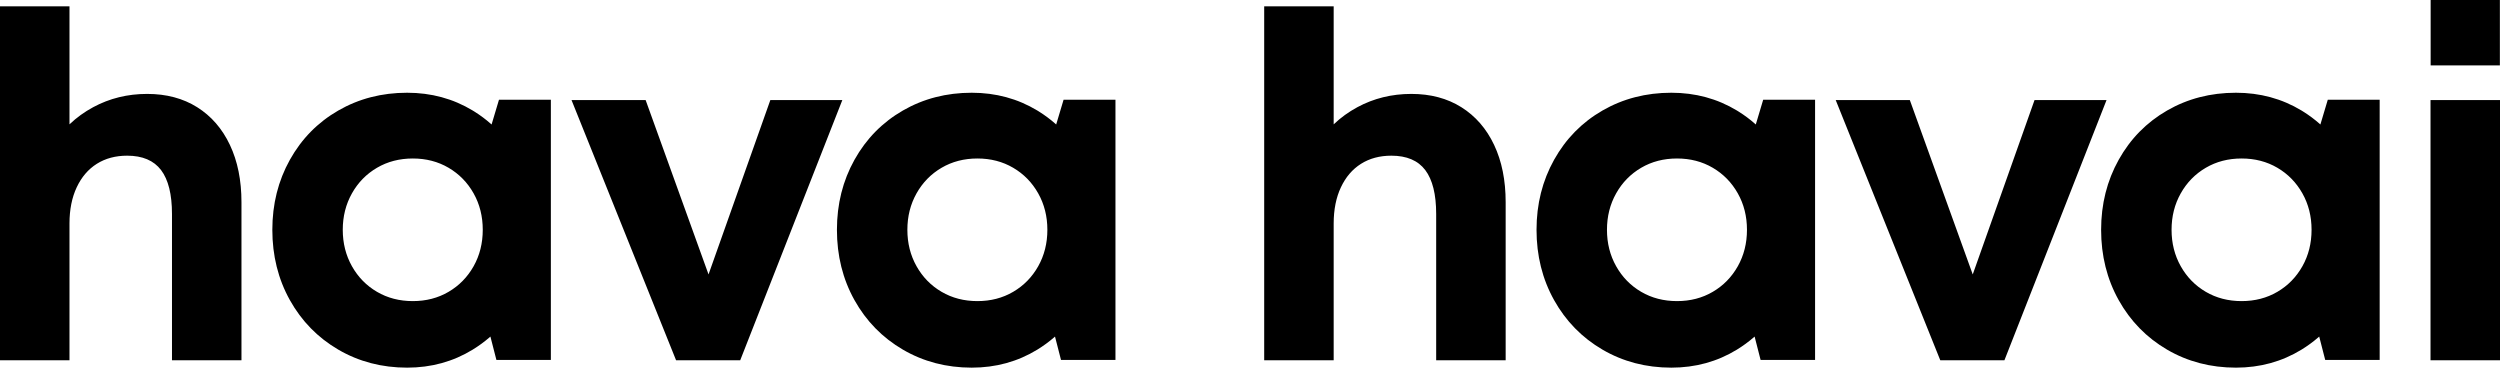 <svg width="136" height="20" viewBox="0 0 136 20" fill="none" xmlns="http://www.w3.org/2000/svg">
<path fill-rule="evenodd" clip-rule="evenodd" d="M135.993 3.558V0H132.227V3.558H135.993ZM3.78 12.161V19.6H0V0.343H3.78L3.78 6.765L3.796 6.75C4.169 6.394 4.594 6.088 5.071 5.83C5.961 5.35 6.939 5.109 8.005 5.109C9.05 5.109 9.957 5.35 10.726 5.832C11.494 6.315 12.088 6.998 12.507 7.884C12.926 8.77 13.136 9.808 13.136 11V19.6H9.356V11.641C9.356 10.572 9.158 9.776 8.763 9.253C8.367 8.731 7.752 8.469 6.917 8.469C6.285 8.469 5.735 8.617 5.267 8.911C4.8 9.206 4.435 9.632 4.173 10.19C3.911 10.747 3.78 11.404 3.78 12.161ZM25.715 19.02C24.648 19.673 23.459 20 22.148 20C20.771 20 19.523 19.673 18.404 19.02C17.285 18.366 16.407 17.468 15.77 16.327C15.133 15.185 14.815 13.91 14.815 12.501C14.815 11.103 15.133 9.834 15.77 8.692C16.407 7.551 17.285 6.657 18.404 6.012C19.523 5.368 20.771 5.045 22.148 5.045C23.459 5.045 24.648 5.368 25.715 6.012L25.812 6.072C26.131 6.272 26.429 6.495 26.706 6.74L26.742 6.773L27.145 5.424H29.967V19.579H27.004L26.678 18.309L26.623 18.358C26.341 18.601 26.039 18.821 25.715 19.02ZM22.457 16.38C21.733 16.38 21.084 16.212 20.508 15.875C19.932 15.539 19.478 15.074 19.145 14.482C18.813 13.891 18.646 13.23 18.646 12.501C18.646 11.772 18.813 11.111 19.145 10.52C19.478 9.928 19.932 9.464 20.508 9.127C21.084 8.79 21.733 8.622 22.457 8.622C23.18 8.622 23.829 8.79 24.403 9.127C24.977 9.464 25.431 9.927 25.764 10.518C26.096 11.108 26.262 11.769 26.262 12.501C26.262 13.233 26.096 13.895 25.764 14.485C25.431 15.075 24.977 15.539 24.403 15.875C23.829 16.212 23.18 16.38 22.457 16.38ZM45.822 5.445L40.267 19.6H36.779L31.091 5.445H35.123L38.544 14.929L41.906 5.445H45.822ZM52.863 20C54.173 20 55.362 19.673 56.43 19.02C56.753 18.821 57.056 18.601 57.337 18.358L57.392 18.309L57.718 19.579H60.681V5.424H57.859L57.456 6.773L57.421 6.74C57.144 6.495 56.845 6.272 56.526 6.072L56.43 6.012C55.362 5.368 54.173 5.045 52.863 5.045C51.485 5.045 50.237 5.368 49.118 6.012C47.999 6.657 47.121 7.551 46.484 8.692C45.847 9.834 45.529 11.103 45.529 12.501C45.529 13.91 45.847 15.185 46.484 16.327C47.121 17.468 47.999 18.366 49.118 19.02C50.237 19.673 51.485 20 52.863 20ZM51.222 15.875C51.798 16.212 52.447 16.38 53.171 16.38C53.894 16.38 54.543 16.212 55.117 15.875C55.692 15.539 56.145 15.075 56.478 14.485C56.81 13.895 56.977 13.233 56.977 12.501C56.977 11.769 56.81 11.108 56.478 10.518C56.145 9.927 55.692 9.464 55.117 9.127C54.543 8.79 53.894 8.622 53.171 8.622C52.447 8.622 51.798 8.79 51.222 9.127C50.646 9.464 50.192 9.928 49.859 10.52C49.527 11.111 49.361 11.772 49.361 12.501C49.361 13.23 49.527 13.891 49.859 14.482C50.192 15.074 50.646 15.539 51.222 15.875ZM72.552 19.6V12.161C72.552 11.404 72.683 10.747 72.945 10.19C73.207 9.632 73.572 9.206 74.04 8.911C74.507 8.617 75.057 8.469 75.689 8.469C76.525 8.469 77.14 8.731 77.535 9.253C77.93 9.776 78.128 10.572 78.128 11.641V19.6H81.908V11C81.908 9.808 81.699 8.77 81.28 7.884C80.861 6.998 80.267 6.315 79.498 5.832C78.729 5.35 77.822 5.109 76.777 5.109C75.712 5.109 74.734 5.35 73.843 5.83C73.366 6.088 72.941 6.394 72.569 6.75L72.552 6.765L72.552 0.343H68.772V19.6H72.552ZM94.488 19.02C93.42 19.673 92.231 20 90.921 20C89.543 20 88.295 19.673 87.176 19.02C86.057 18.366 85.18 17.468 84.543 16.327C83.906 15.185 83.587 13.91 83.587 12.501C83.587 11.103 83.906 9.834 84.543 8.692C85.18 7.551 86.057 6.657 87.176 6.012C88.295 5.368 89.543 5.045 90.921 5.045C92.231 5.045 93.42 5.368 94.488 6.012L94.584 6.072C94.904 6.272 95.202 6.495 95.479 6.74L95.515 6.773L95.918 5.424H98.74V19.579H95.776L95.451 18.309L95.395 18.358C95.114 18.601 94.811 18.821 94.488 19.02ZM91.229 16.38C90.506 16.38 89.856 16.212 89.28 15.875C88.705 15.539 88.25 15.074 87.918 14.482C87.585 13.891 87.419 13.23 87.419 12.501C87.419 11.772 87.585 11.111 87.918 10.52C88.25 9.928 88.705 9.464 89.28 9.127C89.856 8.79 90.506 8.622 91.229 8.622C91.952 8.622 92.601 8.79 93.175 9.127C93.75 9.464 94.203 9.927 94.536 10.518C94.869 11.108 95.035 11.769 95.035 12.501C95.035 13.233 94.869 13.895 94.536 14.485C94.203 15.075 93.75 15.539 93.175 15.875C92.601 16.212 91.952 16.38 91.229 16.38ZM114.595 5.445L109.04 19.6H105.552L99.863 5.445H103.895L107.317 14.929L110.678 5.445H114.595ZM121.635 20C122.945 20 124.134 19.673 125.202 19.02C125.526 18.821 125.828 18.601 126.109 18.358L126.165 18.309L126.491 19.579H129.454V5.424H126.632L126.229 6.773L126.193 6.74C125.916 6.495 125.618 6.272 125.298 6.072L125.202 6.012C124.134 5.368 122.945 5.045 121.635 5.045C120.257 5.045 119.009 5.368 117.89 6.012C116.772 6.657 115.894 7.551 115.257 8.692C114.62 9.834 114.301 11.103 114.301 12.501C114.301 13.91 114.62 15.185 115.257 16.327C115.894 17.468 116.772 18.366 117.89 19.02C119.009 19.673 120.257 20 121.635 20ZM119.995 15.875C120.57 16.212 121.22 16.38 121.943 16.38C122.667 16.38 123.315 16.212 123.89 15.875C124.464 15.539 124.917 15.075 125.25 14.485C125.583 13.895 125.749 13.233 125.749 12.501C125.749 11.769 125.583 11.108 125.25 10.518C124.917 9.927 124.464 9.464 123.89 9.127C123.315 8.79 122.667 8.622 121.943 8.622C121.22 8.622 120.57 8.79 119.995 9.127C119.419 9.464 118.965 9.928 118.632 10.52C118.299 11.111 118.133 11.772 118.133 12.501C118.133 13.23 118.299 13.891 118.632 14.482C118.965 15.074 119.419 15.539 119.995 15.875ZM136 5.445V19.6H132.22V5.445H136Z" fill="black"/>
</svg>
